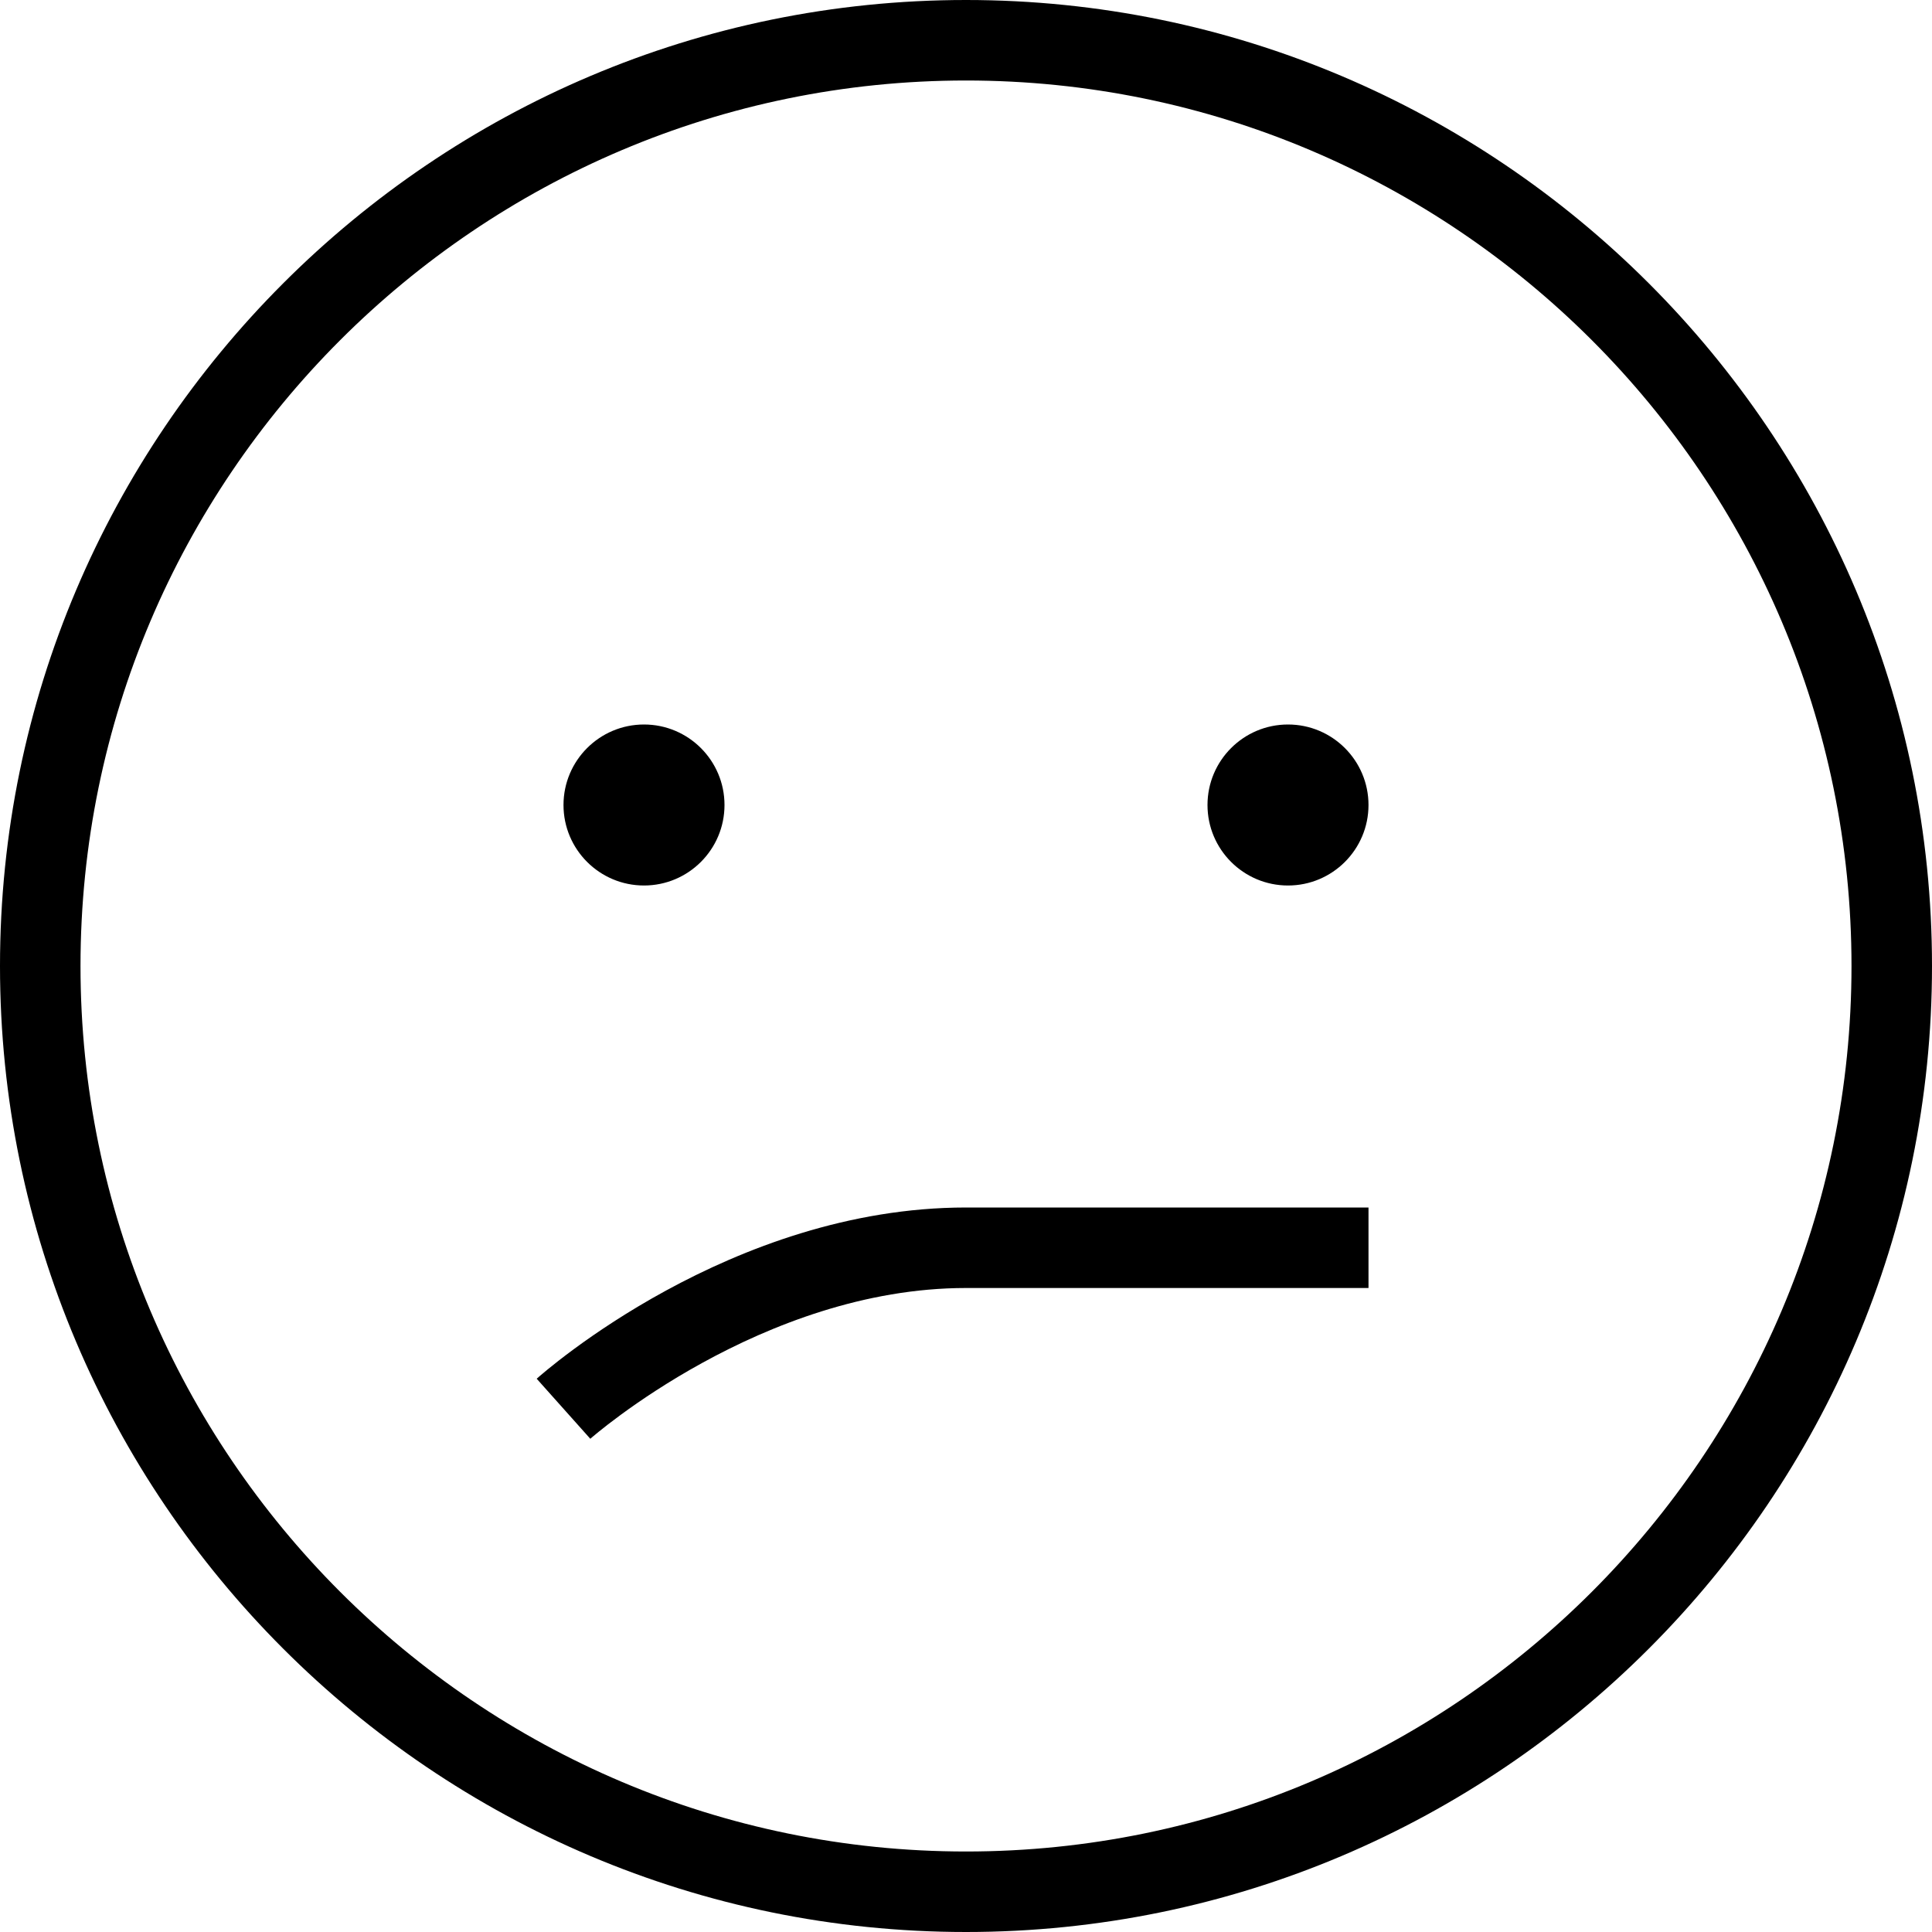<?xml version="1.0" encoding="UTF-8"?>
<svg xmlns="http://www.w3.org/2000/svg" id="Layer_1" data-name="Layer 1" viewBox="0 0 24 24" width="512" height="512"><path d="M12,15h5v1h-5c-2.53,0-4.646,1.854-4.667,1.873l-.666-.746c.097-.087,2.414-2.127,5.333-2.127Zm12-3c0,6.617-5.383,12-12,12S0,18.617,0,12,5.383,0,12,0s12,5.383,12,12Zm-1,0c0-6.065-4.935-11-11-11S1,5.935,1,12s4.935,11,11,11,11-4.935,11-11Zm-15-1c.552,0,1-.448,1-1s-.448-1-1-1-1,.448-1,1,.448,1,1,1Zm8-2c-.552,0-1,.448-1,1s.448,1,1,1,1-.448,1-1-.448-1-1-1Z"/></svg>
